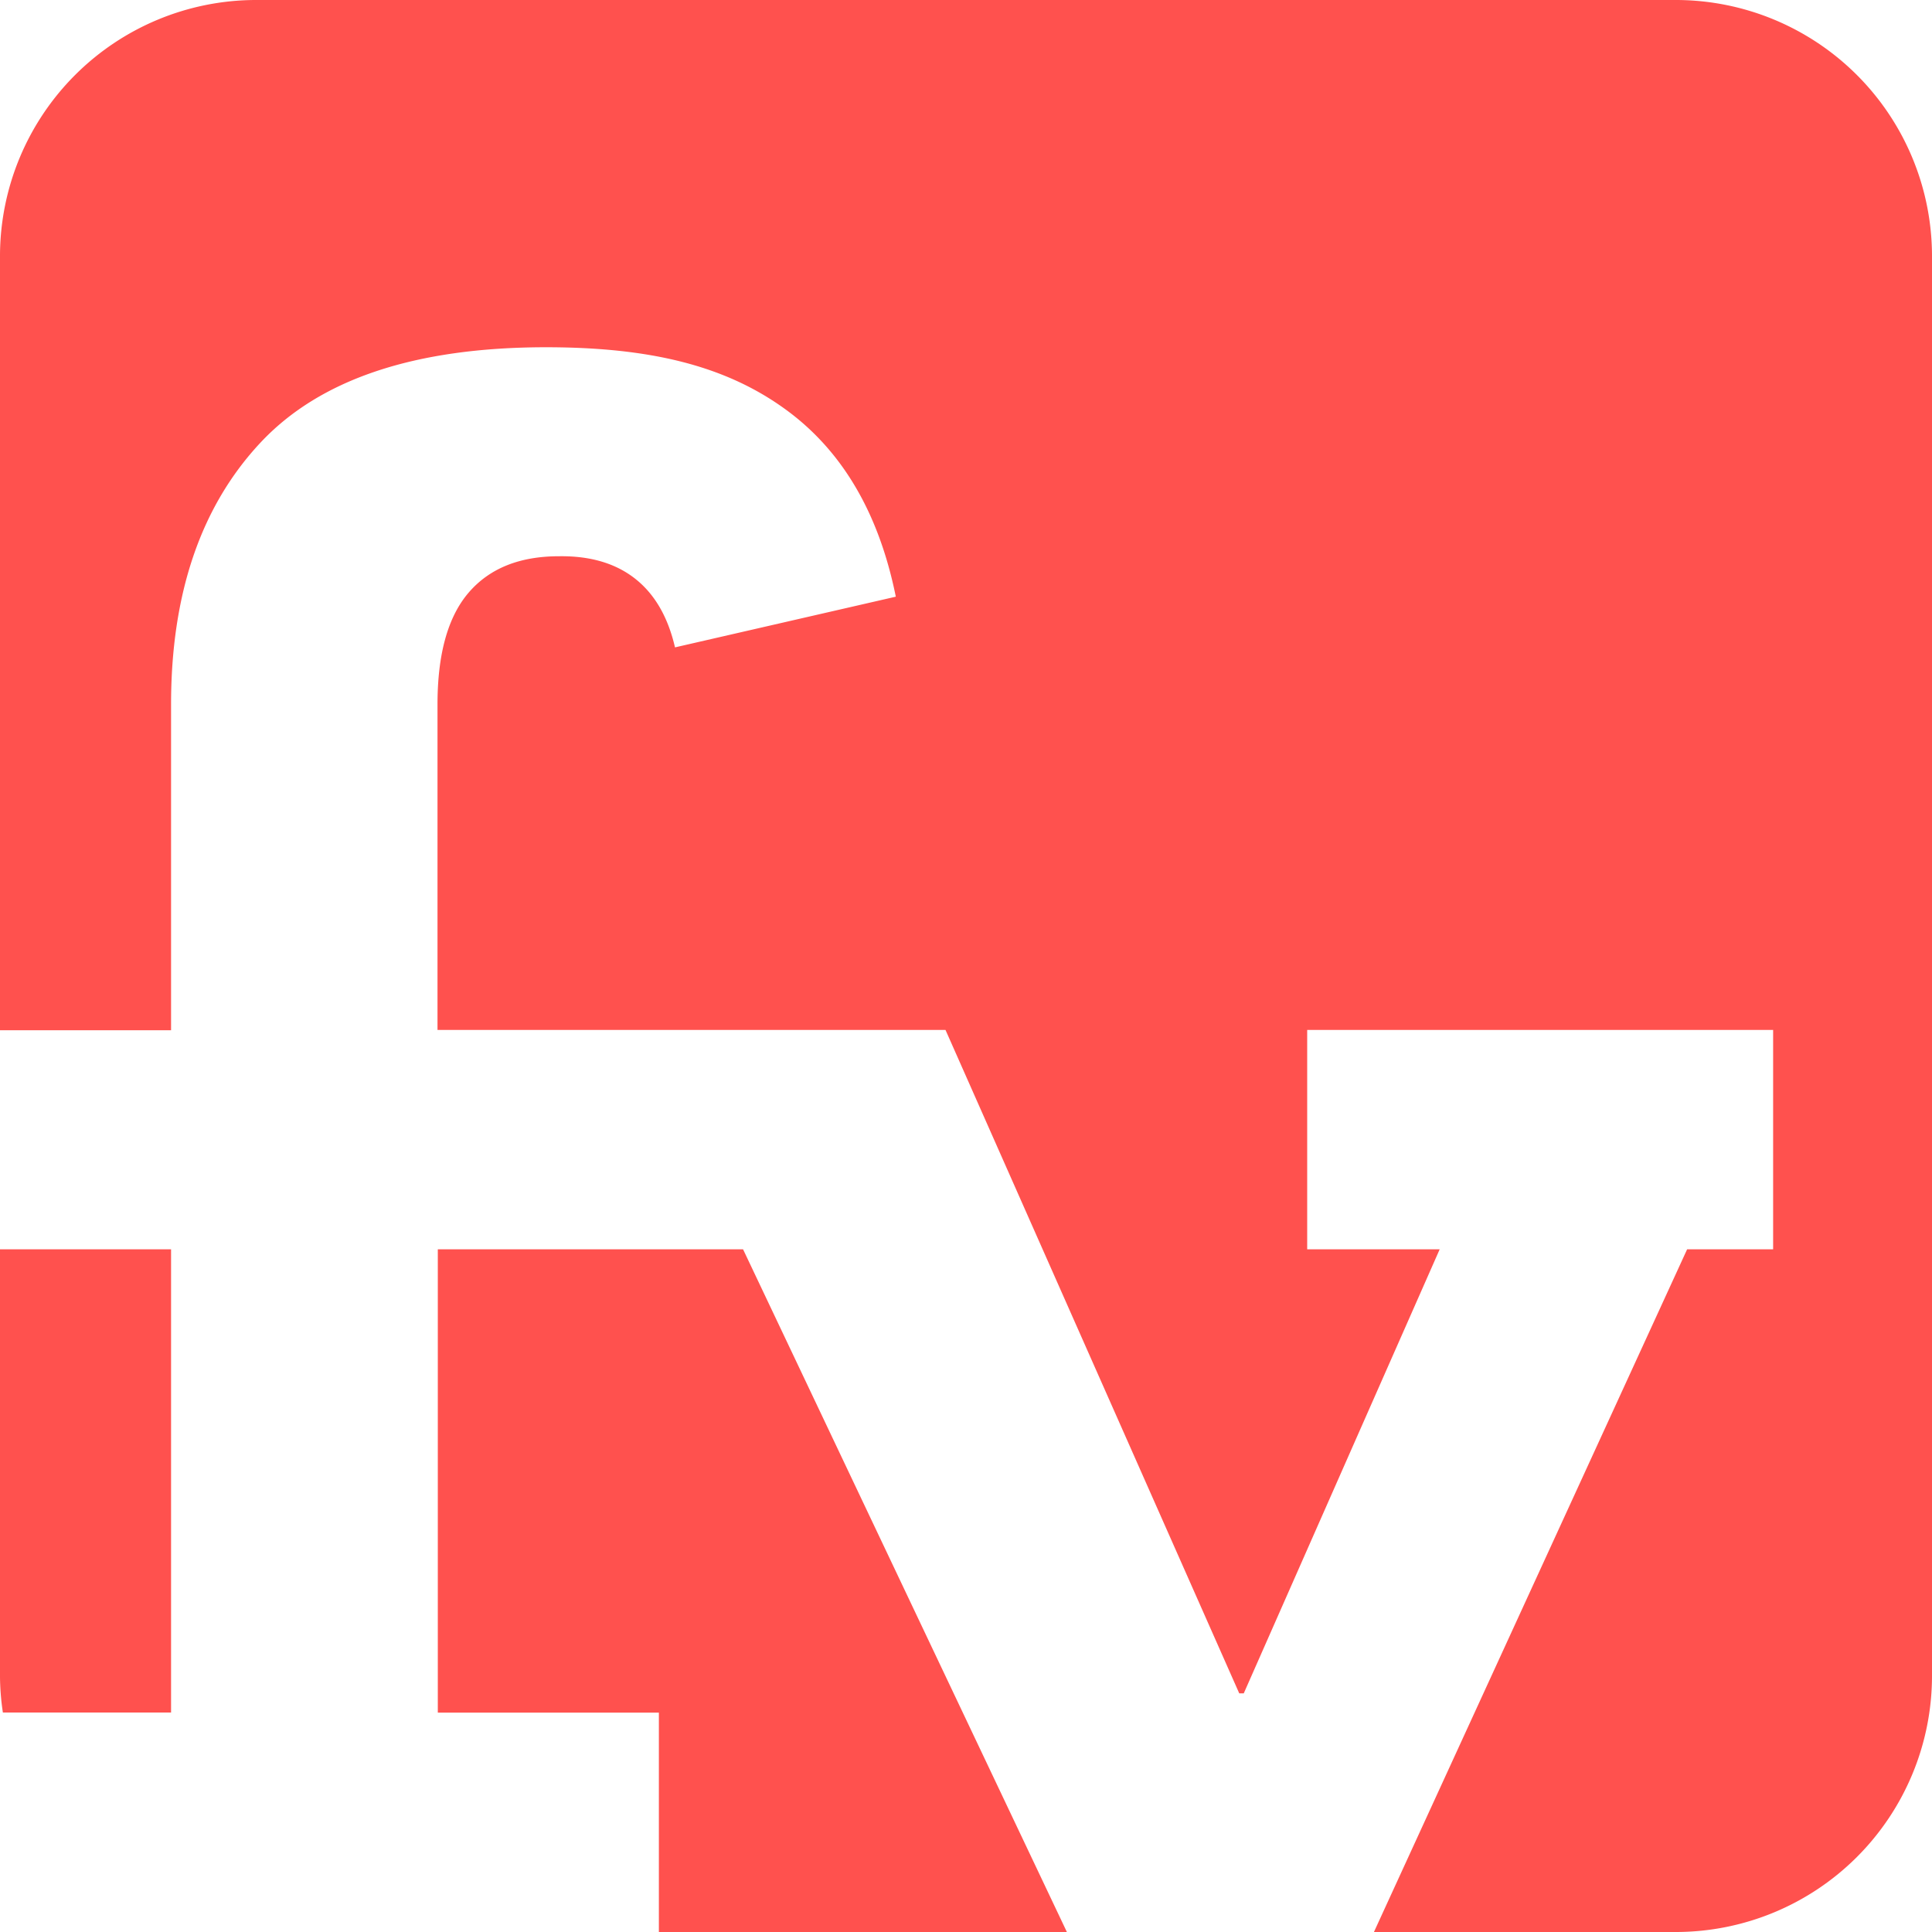<svg id="Laag_1" data-name="Laag 1" xmlns="http://www.w3.org/2000/svg" viewBox="0 0 309.12 309.12"><defs><style>.cls-1{fill:#ff514e;}</style></defs><path class="cls-1" d="M27.37,199.89H0v68.38A40.31,40.31,0,0,0,.46,274H27.37Z"/><polygon class="cls-1" points="95.59 199.89 70.05 199.89 70.05 274.02 105.42 274.02 105.42 309.12 170.7 309.12 118.89 199.89 95.59 199.89"/><path class="cls-1" d="M268.27,0H40.84A41,41,0,0,0,0,40.84v124H27.37V112.71q0-26.55,14.26-41.84T87.32,55.56c16.47,0,28.59,2.85,38.32,9.91q13.62,9.87,17.69,30L108,103.58q-1.69-7.31-6.39-11T89.43,89Q80,89,75,94.8t-5,17.91v52.08h81.28l47,106.15H199l31.35-71.05h-21.2v-35.1H283.7v35.1H269.94L219.83,309.12h48.44a41,41,0,0,0,40.85-40.85V40.84A41,41,0,0,0,268.27,0Z"/></svg>